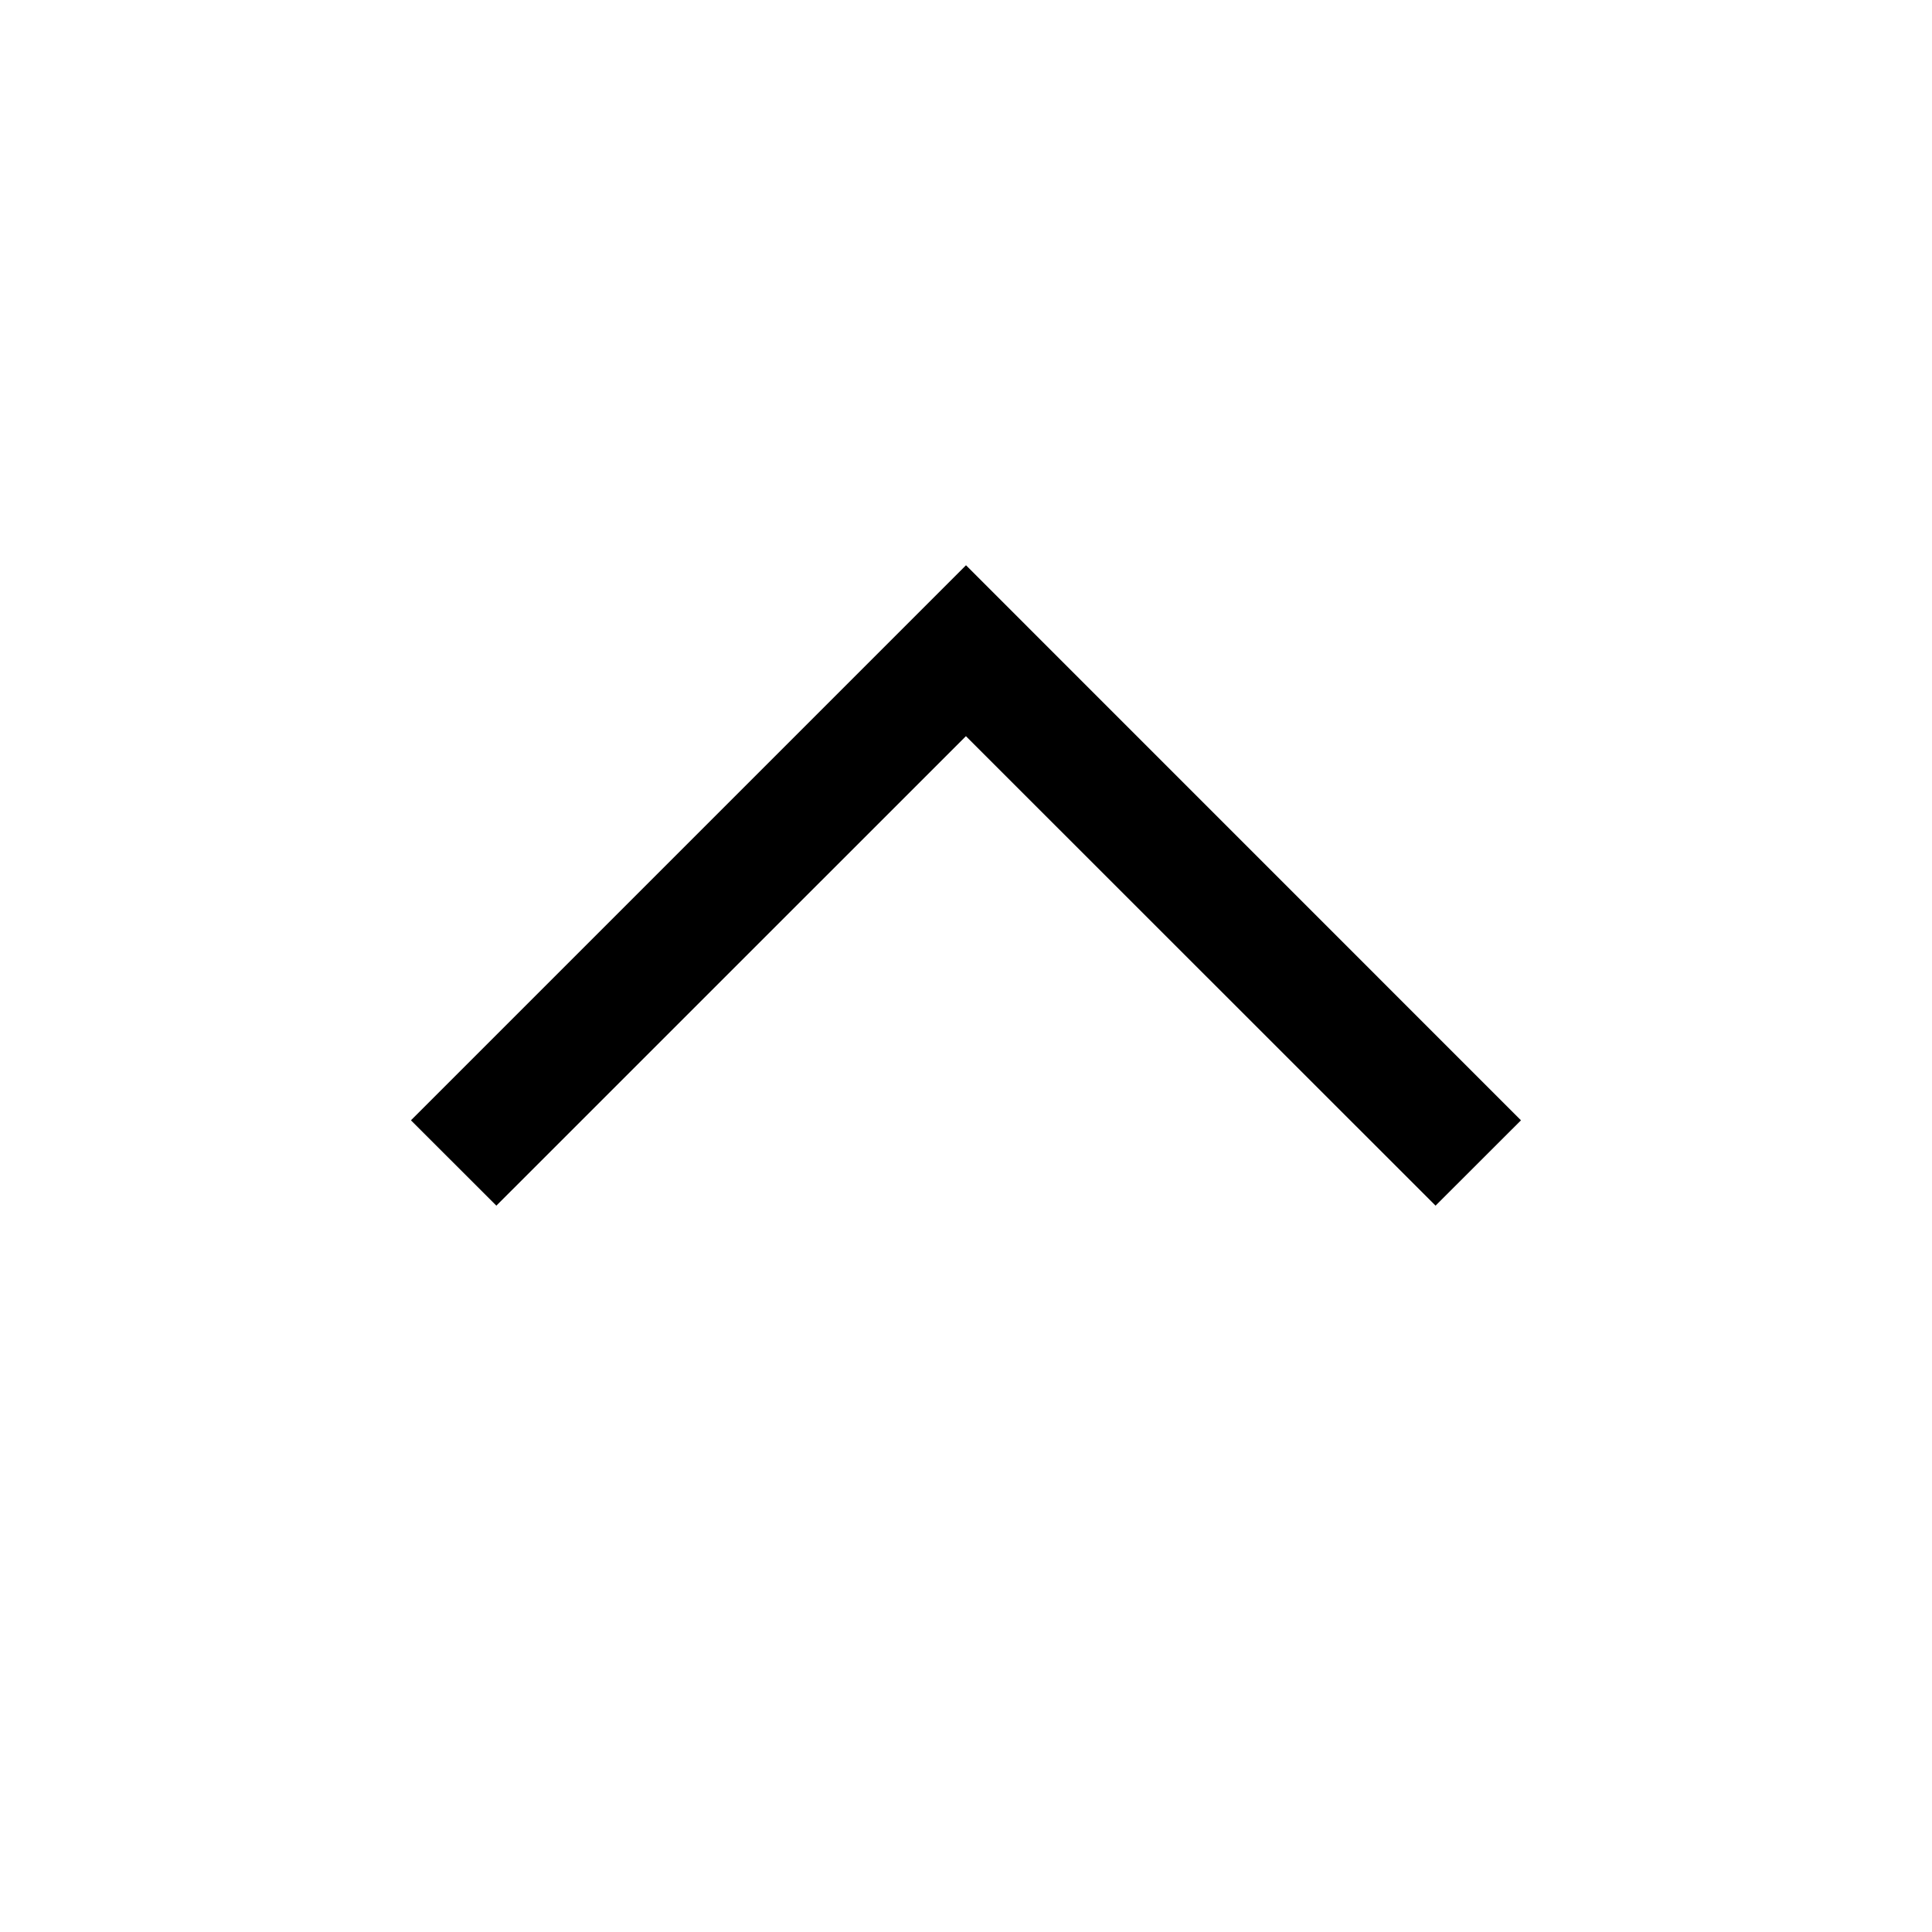 <svg width="24" height="24" viewBox="0 0 24 24" fill="none" xmlns="http://www.w3.org/2000/svg">
<path d="M18.894 13.917L12 7.022L5.105 13.917L6.166 14.977L11.999 9.145L17.833 14.977L18.894 13.917Z" fill="black"/>
</svg>
